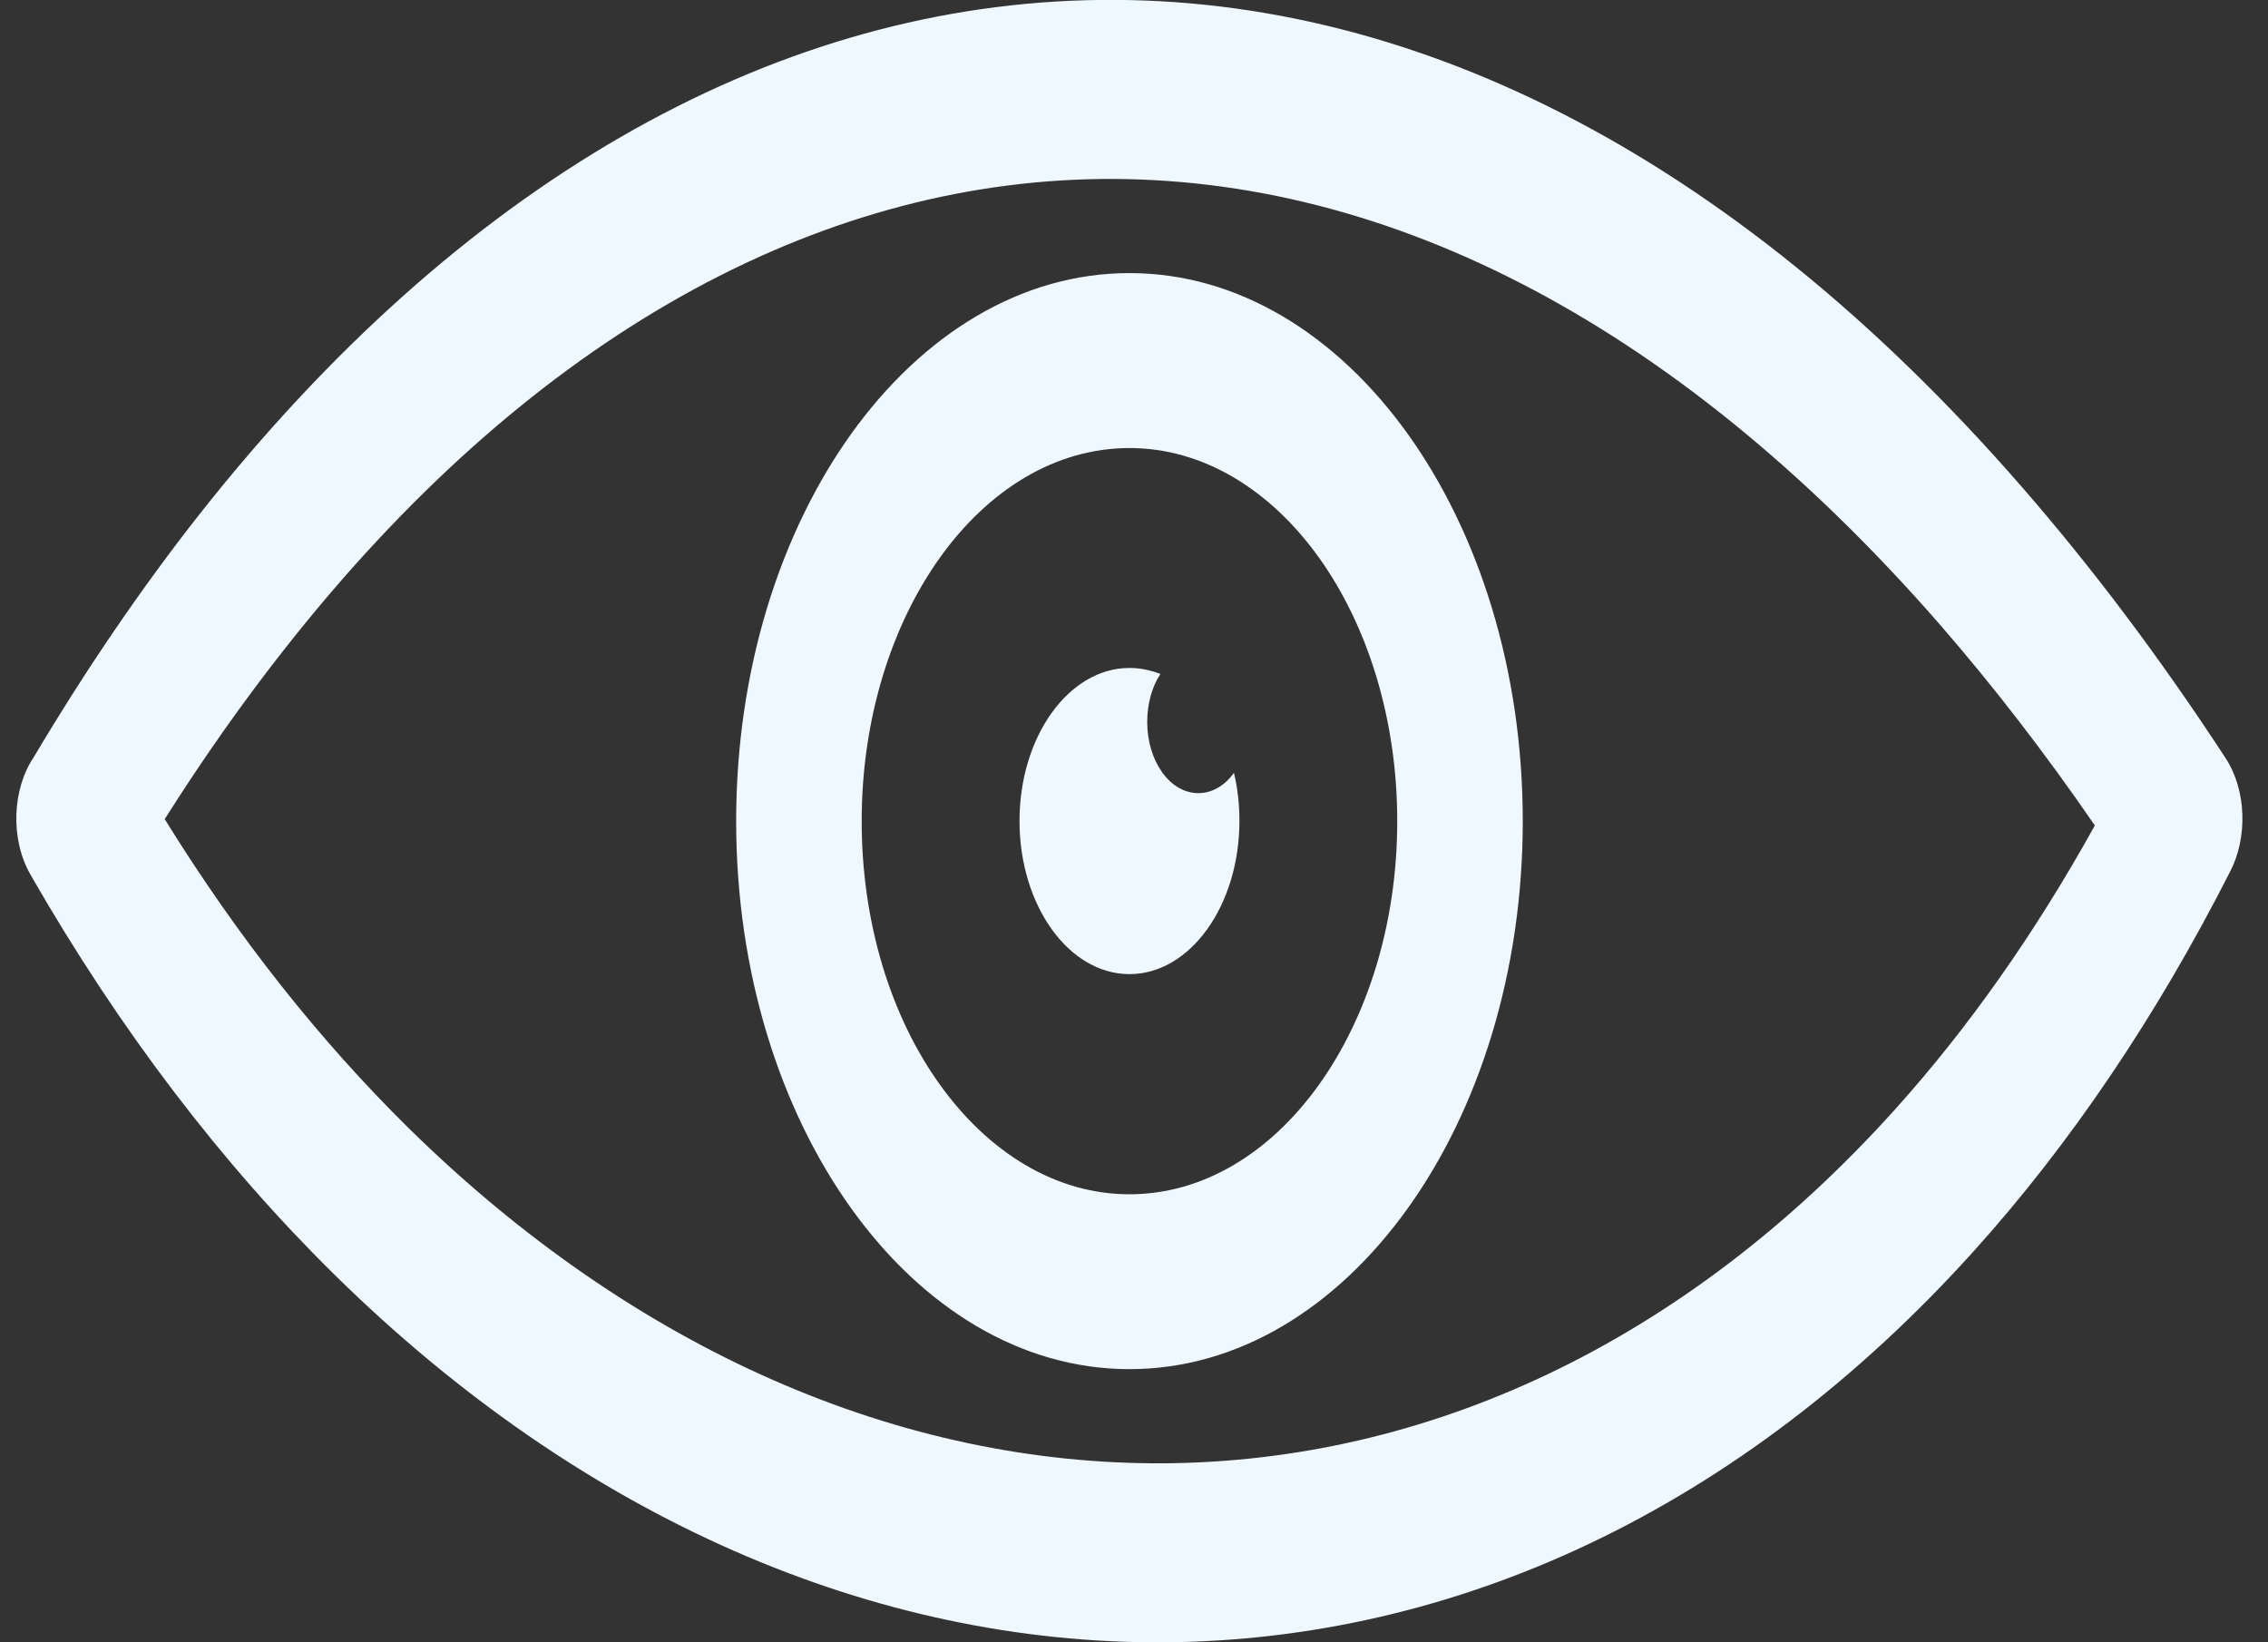 <svg width="29" height="21" viewBox="0 0 29 21" fill="none" xmlns="http://www.w3.org/2000/svg">
<rect x="0" y="0" width="29" height="21" fill="#333333" stroke="none"/>
<g clip-path="url(#clip0_43_39)">
<path d="M0.429 9.686C1.106 8.547 1.815 7.511 2.549 6.578C5.871 2.366 9.813 0.116 13.879 0.003C17.935 -0.11 22.096 1.907 25.855 6.229C26.754 7.262 27.623 8.415 28.459 9.696C28.728 10.109 28.741 10.719 28.512 11.152C27.555 13.034 26.455 14.644 25.253 15.981C22.244 19.328 18.588 20.974 14.884 21C11.194 21.023 7.458 19.431 4.275 16.297C2.852 14.896 1.539 13.189 0.388 11.181C0.13 10.729 0.156 10.093 0.429 9.686ZM14.442 8.541C14.579 8.541 14.713 8.57 14.838 8.618C14.731 8.779 14.669 8.996 14.669 9.231C14.669 9.735 14.961 10.142 15.322 10.142C15.5 10.142 15.66 10.045 15.778 9.883C15.825 10.077 15.848 10.284 15.848 10.497C15.848 11.578 15.218 12.456 14.442 12.456C13.666 12.456 13.036 11.578 13.036 10.497C13.036 9.419 13.666 8.541 14.442 8.541ZM14.442 3.492C15.829 3.492 17.087 4.277 17.998 5.545C18.908 6.814 19.471 8.563 19.471 10.5C19.471 12.433 18.908 14.186 17.998 15.454C17.087 16.723 15.832 17.507 14.442 17.507C13.054 17.507 11.796 16.723 10.886 15.454C9.976 14.186 9.413 12.437 9.413 10.5C9.413 8.566 9.976 6.814 10.886 5.545C11.796 4.277 13.054 3.492 14.442 3.492ZM16.863 7.127C16.244 6.265 15.387 5.729 14.442 5.729C13.497 5.729 12.64 6.262 12.021 7.127C11.403 7.989 11.018 9.183 11.018 10.5C11.018 11.817 11.4 13.011 12.021 13.873C12.64 14.735 13.497 15.271 14.442 15.271C15.387 15.271 16.244 14.738 16.863 13.873C17.481 13.011 17.866 11.817 17.866 10.5C17.866 9.183 17.481 7.989 16.863 7.127ZM3.659 8.273C3.121 8.954 2.602 9.69 2.106 10.474C3.049 11.998 4.099 13.315 5.222 14.422C8.127 17.278 11.525 18.731 14.88 18.711C18.22 18.689 21.516 17.204 24.231 14.186C25.158 13.156 26.015 11.946 26.786 10.555C26.14 9.615 25.482 8.767 24.815 7.998C21.366 4.038 17.583 2.192 13.911 2.292C10.249 2.395 6.679 4.441 3.659 8.273Z" fill="#F0F8FF"/>
</g>
<defs>
<clipPath id="clip0_43_39">
<rect width="28.465" height="21" fill="white" transform="translate(0.209)"/>
</clipPath>
</defs>
</svg>
